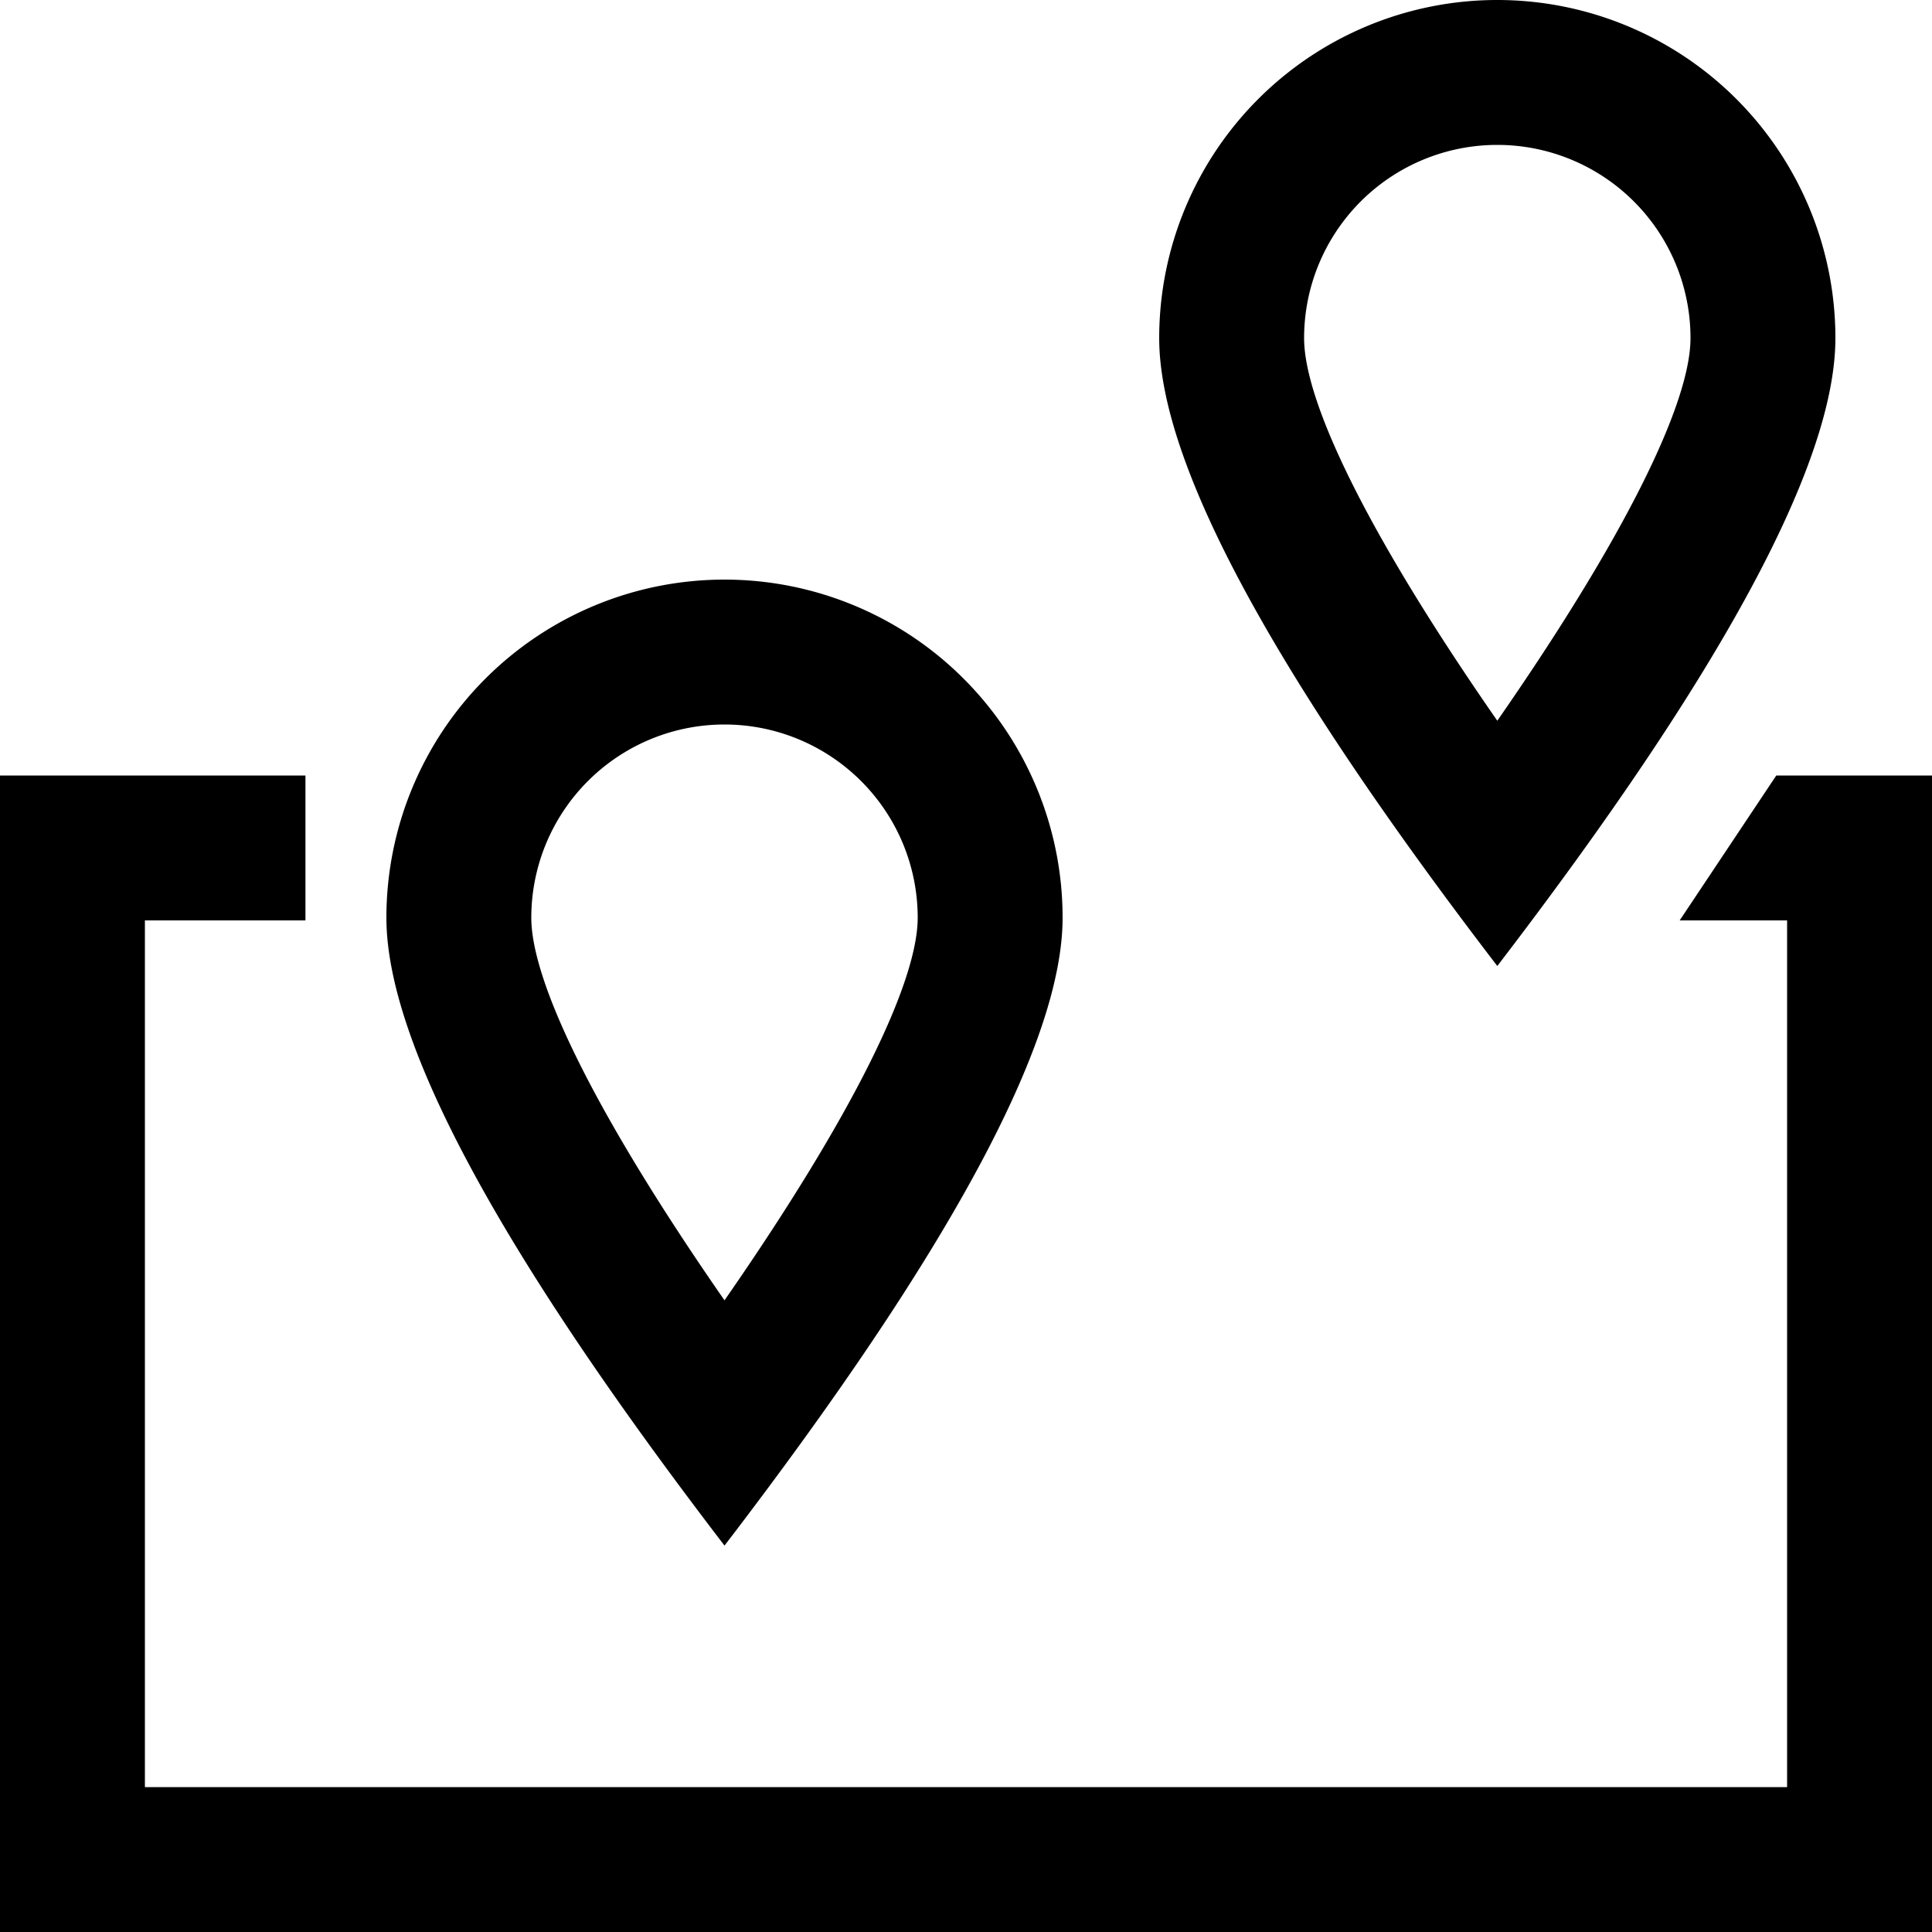 <svg xmlns="http://www.w3.org/2000/svg" id="field" viewBox="0 0 20 20">
    <path d="M18.388 8.028H20V20H0V8.028h3.162v1.5H1.5V18.5h17V9.528h-1.112l1-1.5zM9.5 9.5a2 2 0 1 0-4 0c0 .666.663 2.036 2 3.961 1.337-1.925 2-3.295 2-3.961zm-2 6.5C5.167 12.955 4 10.789 4 9.5a3.5 3.5 0 0 1 7 0c0 1.289-1.167 3.455-3.5 6.5zm10-12.5a2 2 0 1 0-4 0c0 .666.663 2.036 2 3.961 1.337-1.925 2-3.295 2-3.961zm-2 6.5C13.167 6.955 12 4.789 12 3.5a3.5 3.5 0 0 1 7 0c0 1.289-1.167 3.455-3.5 6.5z"/>
  </svg>